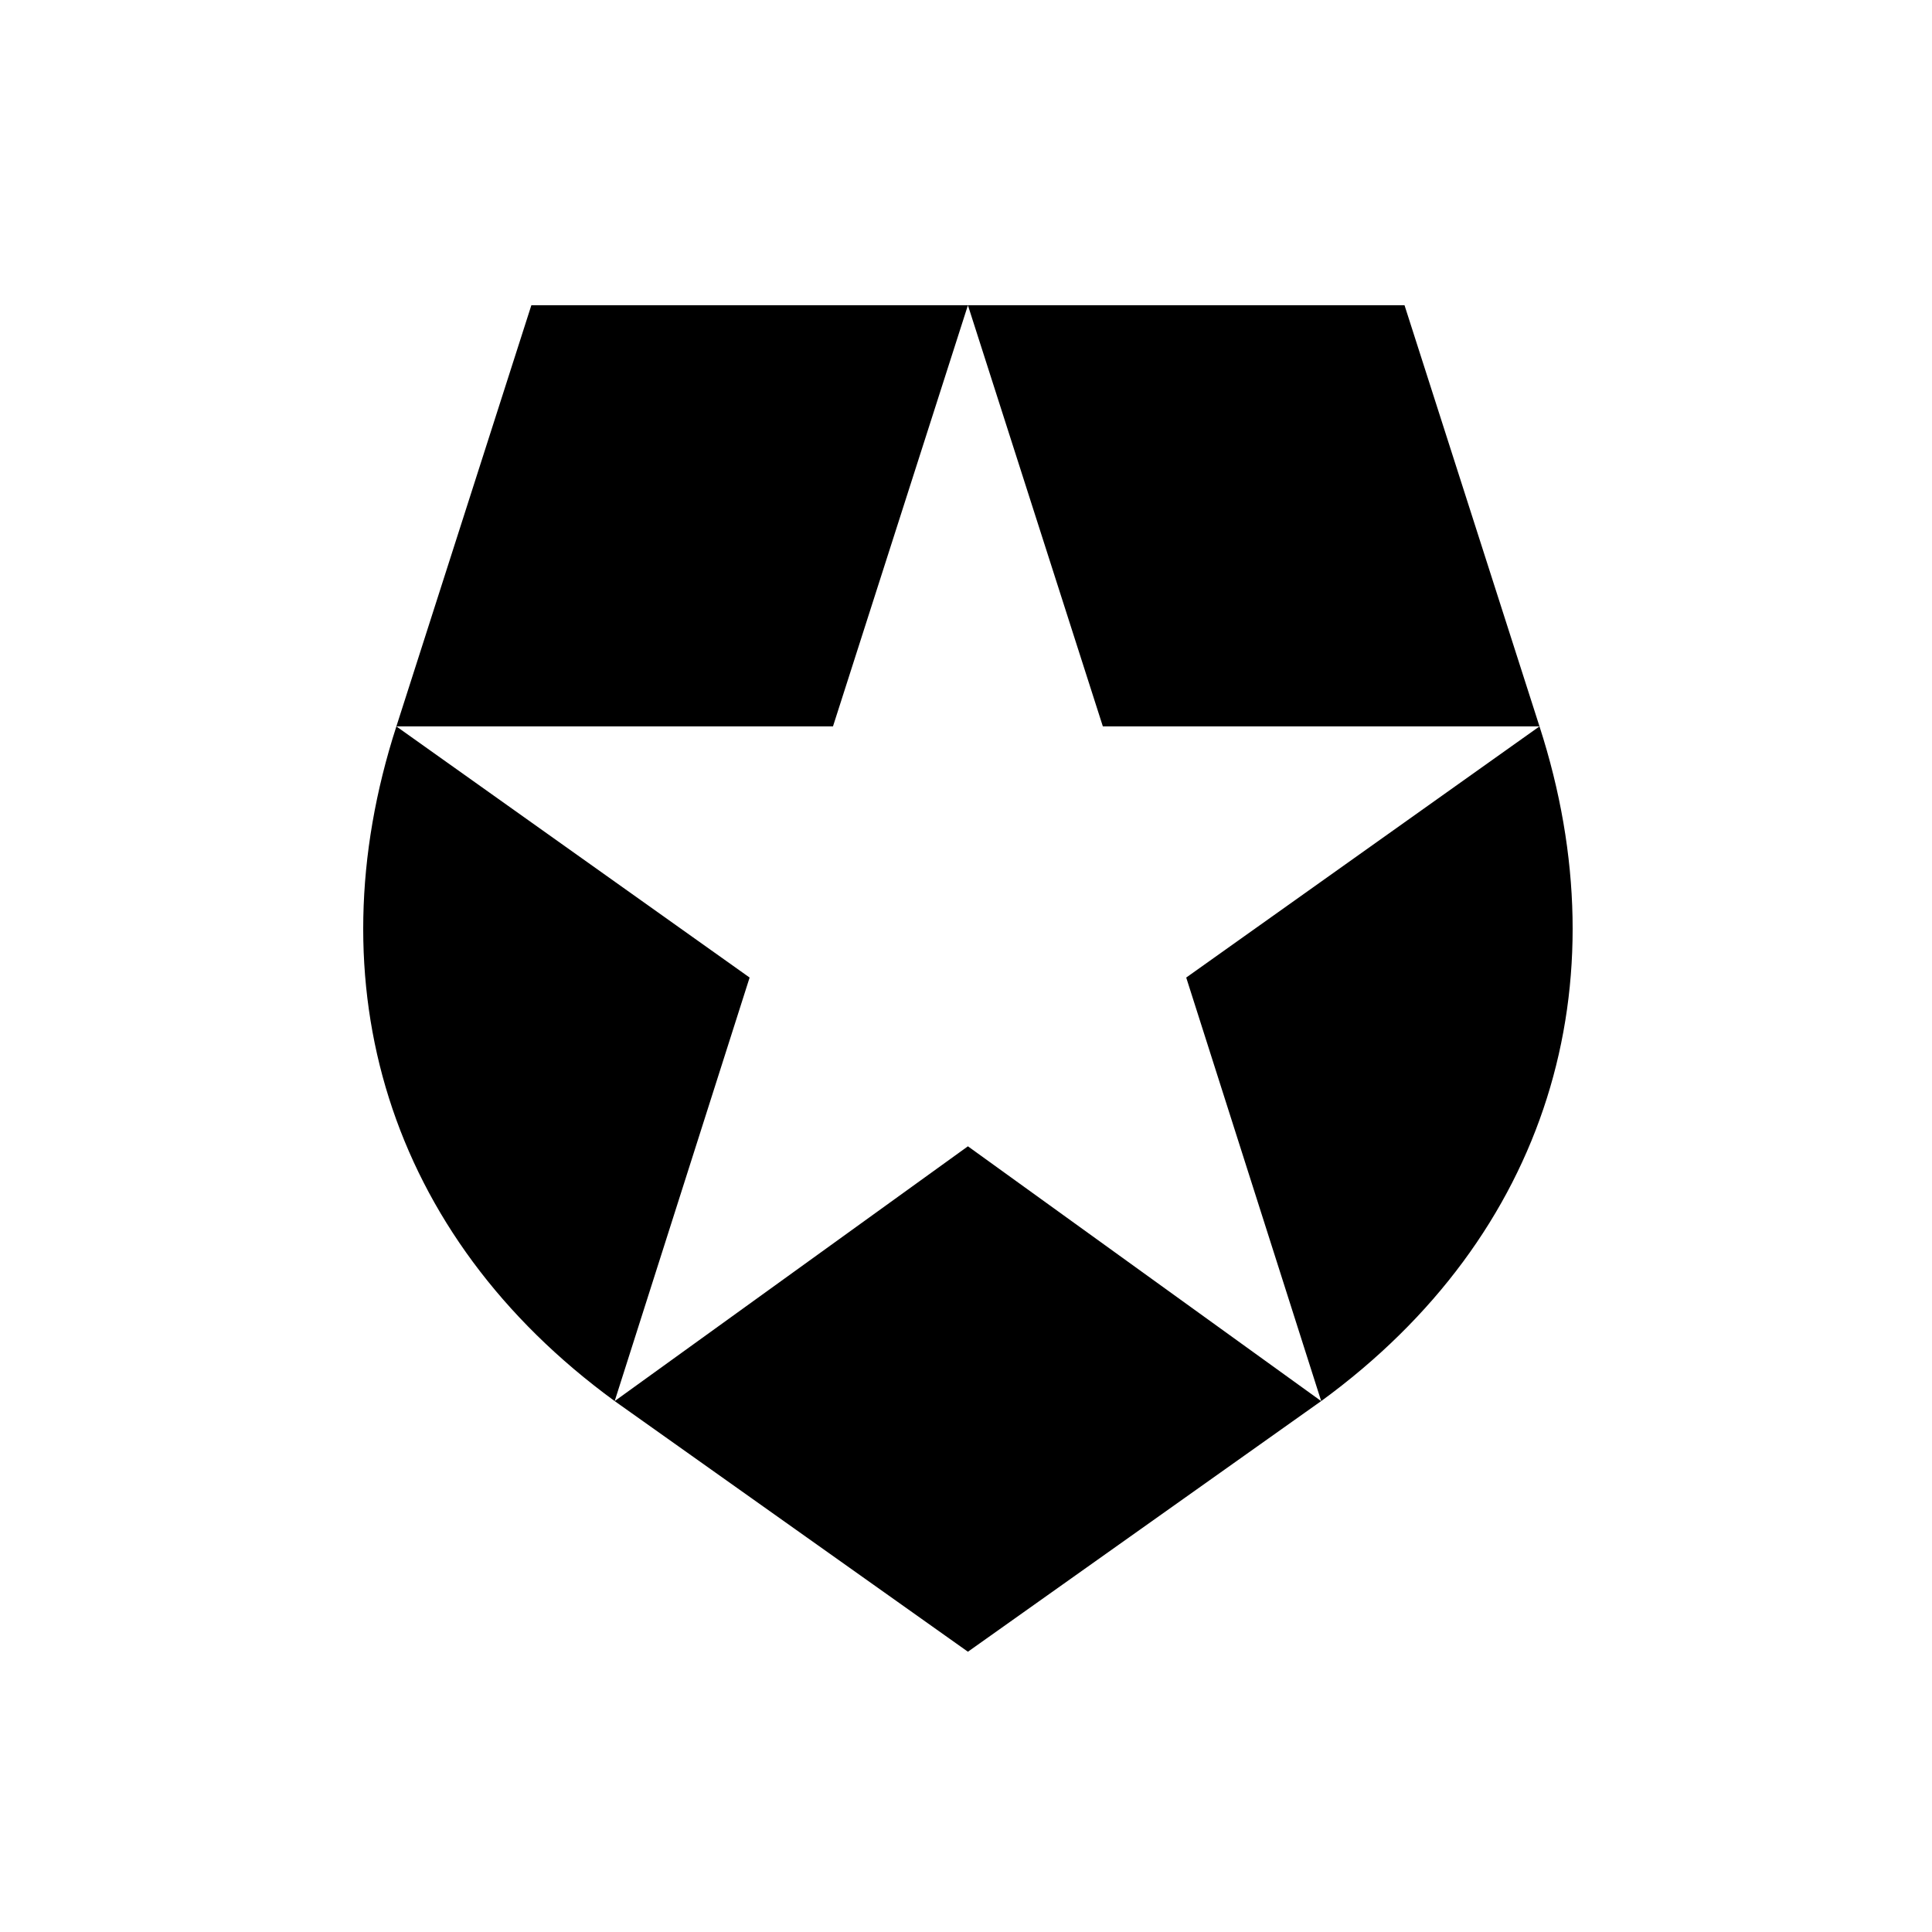 <svg width="500" height="500" viewBox="0 0 500 500" fill="none" xmlns="http://www.w3.org/2000/svg">
<g clip-path="url(#clip0_1_73)">
<g filter="url(#filter0_d_1_73)">
<ellipse cx="250.5" cy="250" rx="250.5" ry="250" fill="white"/>
</g>
<g clip-path="url(#clip1_1_73)" filter="url(#filter1_d_1_73)">
<path d="M363.489 75H250.496L285.418 183.993H398.411L306.992 248.99L341.925 358.601C400.769 315.669 419.995 250.693 398.421 183.993L363.489 75ZM102.581 183.993H215.574L250.496 75H137.513L102.581 183.993C80.997 250.693 100.234 315.669 159.078 358.601L194 248.99L102.581 183.993ZM159.078 358.601L250.496 423.466L341.914 358.601L250.496 292.662L159.078 358.601Z" fill="black"/>
</g>
</g>
<defs>
<filter id="filter0_d_1_73" x="-4" y="0" width="509" height="508" filterUnits="userSpaceOnUse" color-interpolation-filters="sRGB">
<feFlood flood-opacity="0" result="BackgroundImageFix"/>
<feColorMatrix in="SourceAlpha" type="matrix" values="0 0 0 0 0 0 0 0 0 0 0 0 0 0 0 0 0 0 127 0" result="hardAlpha"/>
<feOffset dy="4"/>
<feGaussianBlur stdDeviation="2"/>
<feComposite in2="hardAlpha" operator="out"/>
<feColorMatrix type="matrix" values="0 0 0 0 0 0 0 0 0 0 0 0 0 0 0 0 0 0 0.25 0"/>
<feBlend mode="normal" in2="BackgroundImageFix" result="effect1_dropShadow_1_73"/>
<feBlend mode="normal" in="SourceGraphic" in2="effect1_dropShadow_1_73" result="shape"/>
</filter>
<filter id="filter1_d_1_73" x="90" y="75" width="321" height="357" filterUnits="userSpaceOnUse" color-interpolation-filters="sRGB">
<feFlood flood-opacity="0" result="BackgroundImageFix"/>
<feColorMatrix in="SourceAlpha" type="matrix" values="0 0 0 0 0 0 0 0 0 0 0 0 0 0 0 0 0 0 127 0" result="hardAlpha"/>
<feOffset dy="4"/>
<feGaussianBlur stdDeviation="2"/>
<feComposite in2="hardAlpha" operator="out"/>
<feColorMatrix type="matrix" values="0 0 0 0 0 0 0 0 0 0 0 0 0 0 0 0 0 0 0.25 0"/>
<feBlend mode="normal" in2="BackgroundImageFix" result="effect1_dropShadow_1_73"/>
<feBlend mode="normal" in="SourceGraphic" in2="effect1_dropShadow_1_73" result="shape"/>
</filter>
<clipPath id="clip0_1_73">
<rect width="500" height="500" fill="white"/>
</clipPath>
<clipPath id="clip1_1_73">
<rect width="313" height="349" fill="white" transform="translate(94 75)"/>
</clipPath>
</defs>
</svg>
